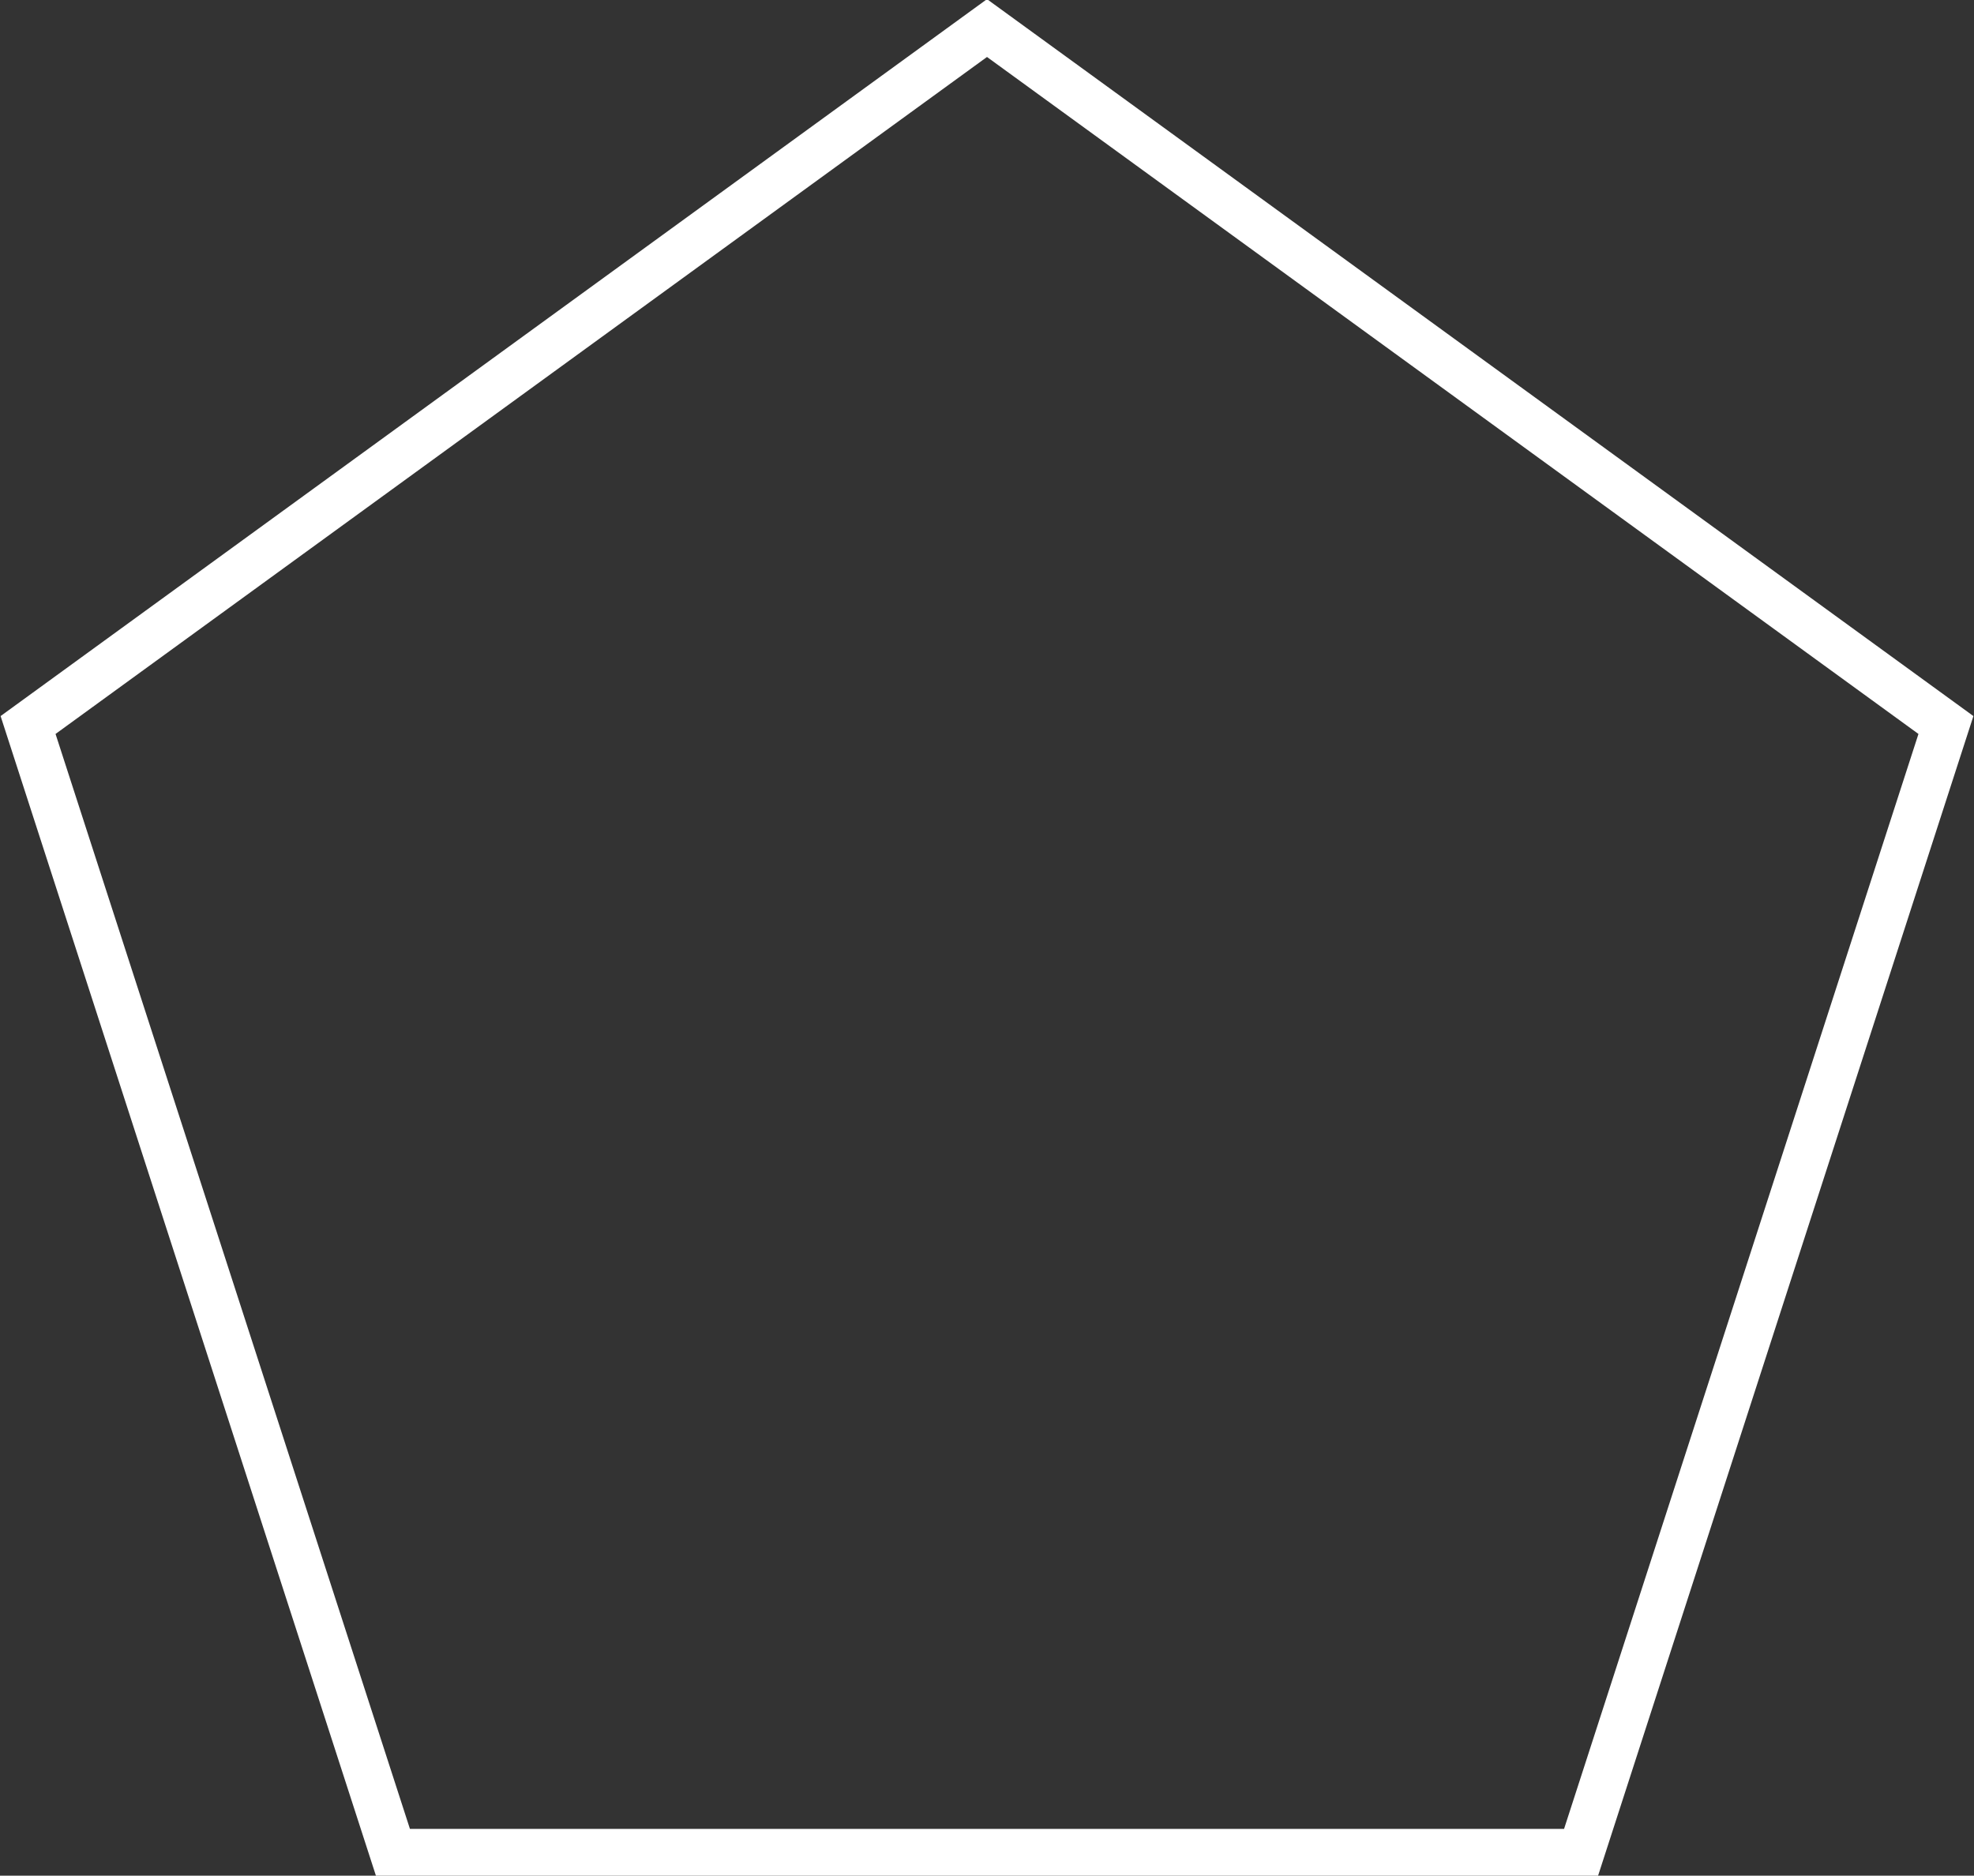 <?xml version="1.0" encoding="utf-8"?>
<!-- Generator: Adobe Illustrator 21.0.0, SVG Export Plug-In . SVG Version: 6.00 Build 0)  -->
<svg version="1.1" id="图层_1" xmlns="http://www.w3.org/2000/svg" xmlns:xlink="http://www.w3.org/1999/xlink" x="0px" y="0px"
	 viewBox="0 0 42.2 40.1" style="enable-background:new 0 0 42.2 40.1;" xml:space="preserve">
<rect x="0" y="0" width="42.2" height="40.1" fill="#333333" stroke="none"/>
<style type="text/css">
	.st0{fill:none;stroke:white;stroke-miterlimit:10;}
</style>
<g id="图层_2">
	<g id="图层_1-2">
		<polygon class="st0" points="21.1,0.6 0.6,15.5 8.4,39.6 33.8,39.6 41.6,15.5 		"/>
	</g>
</g>
</svg>
